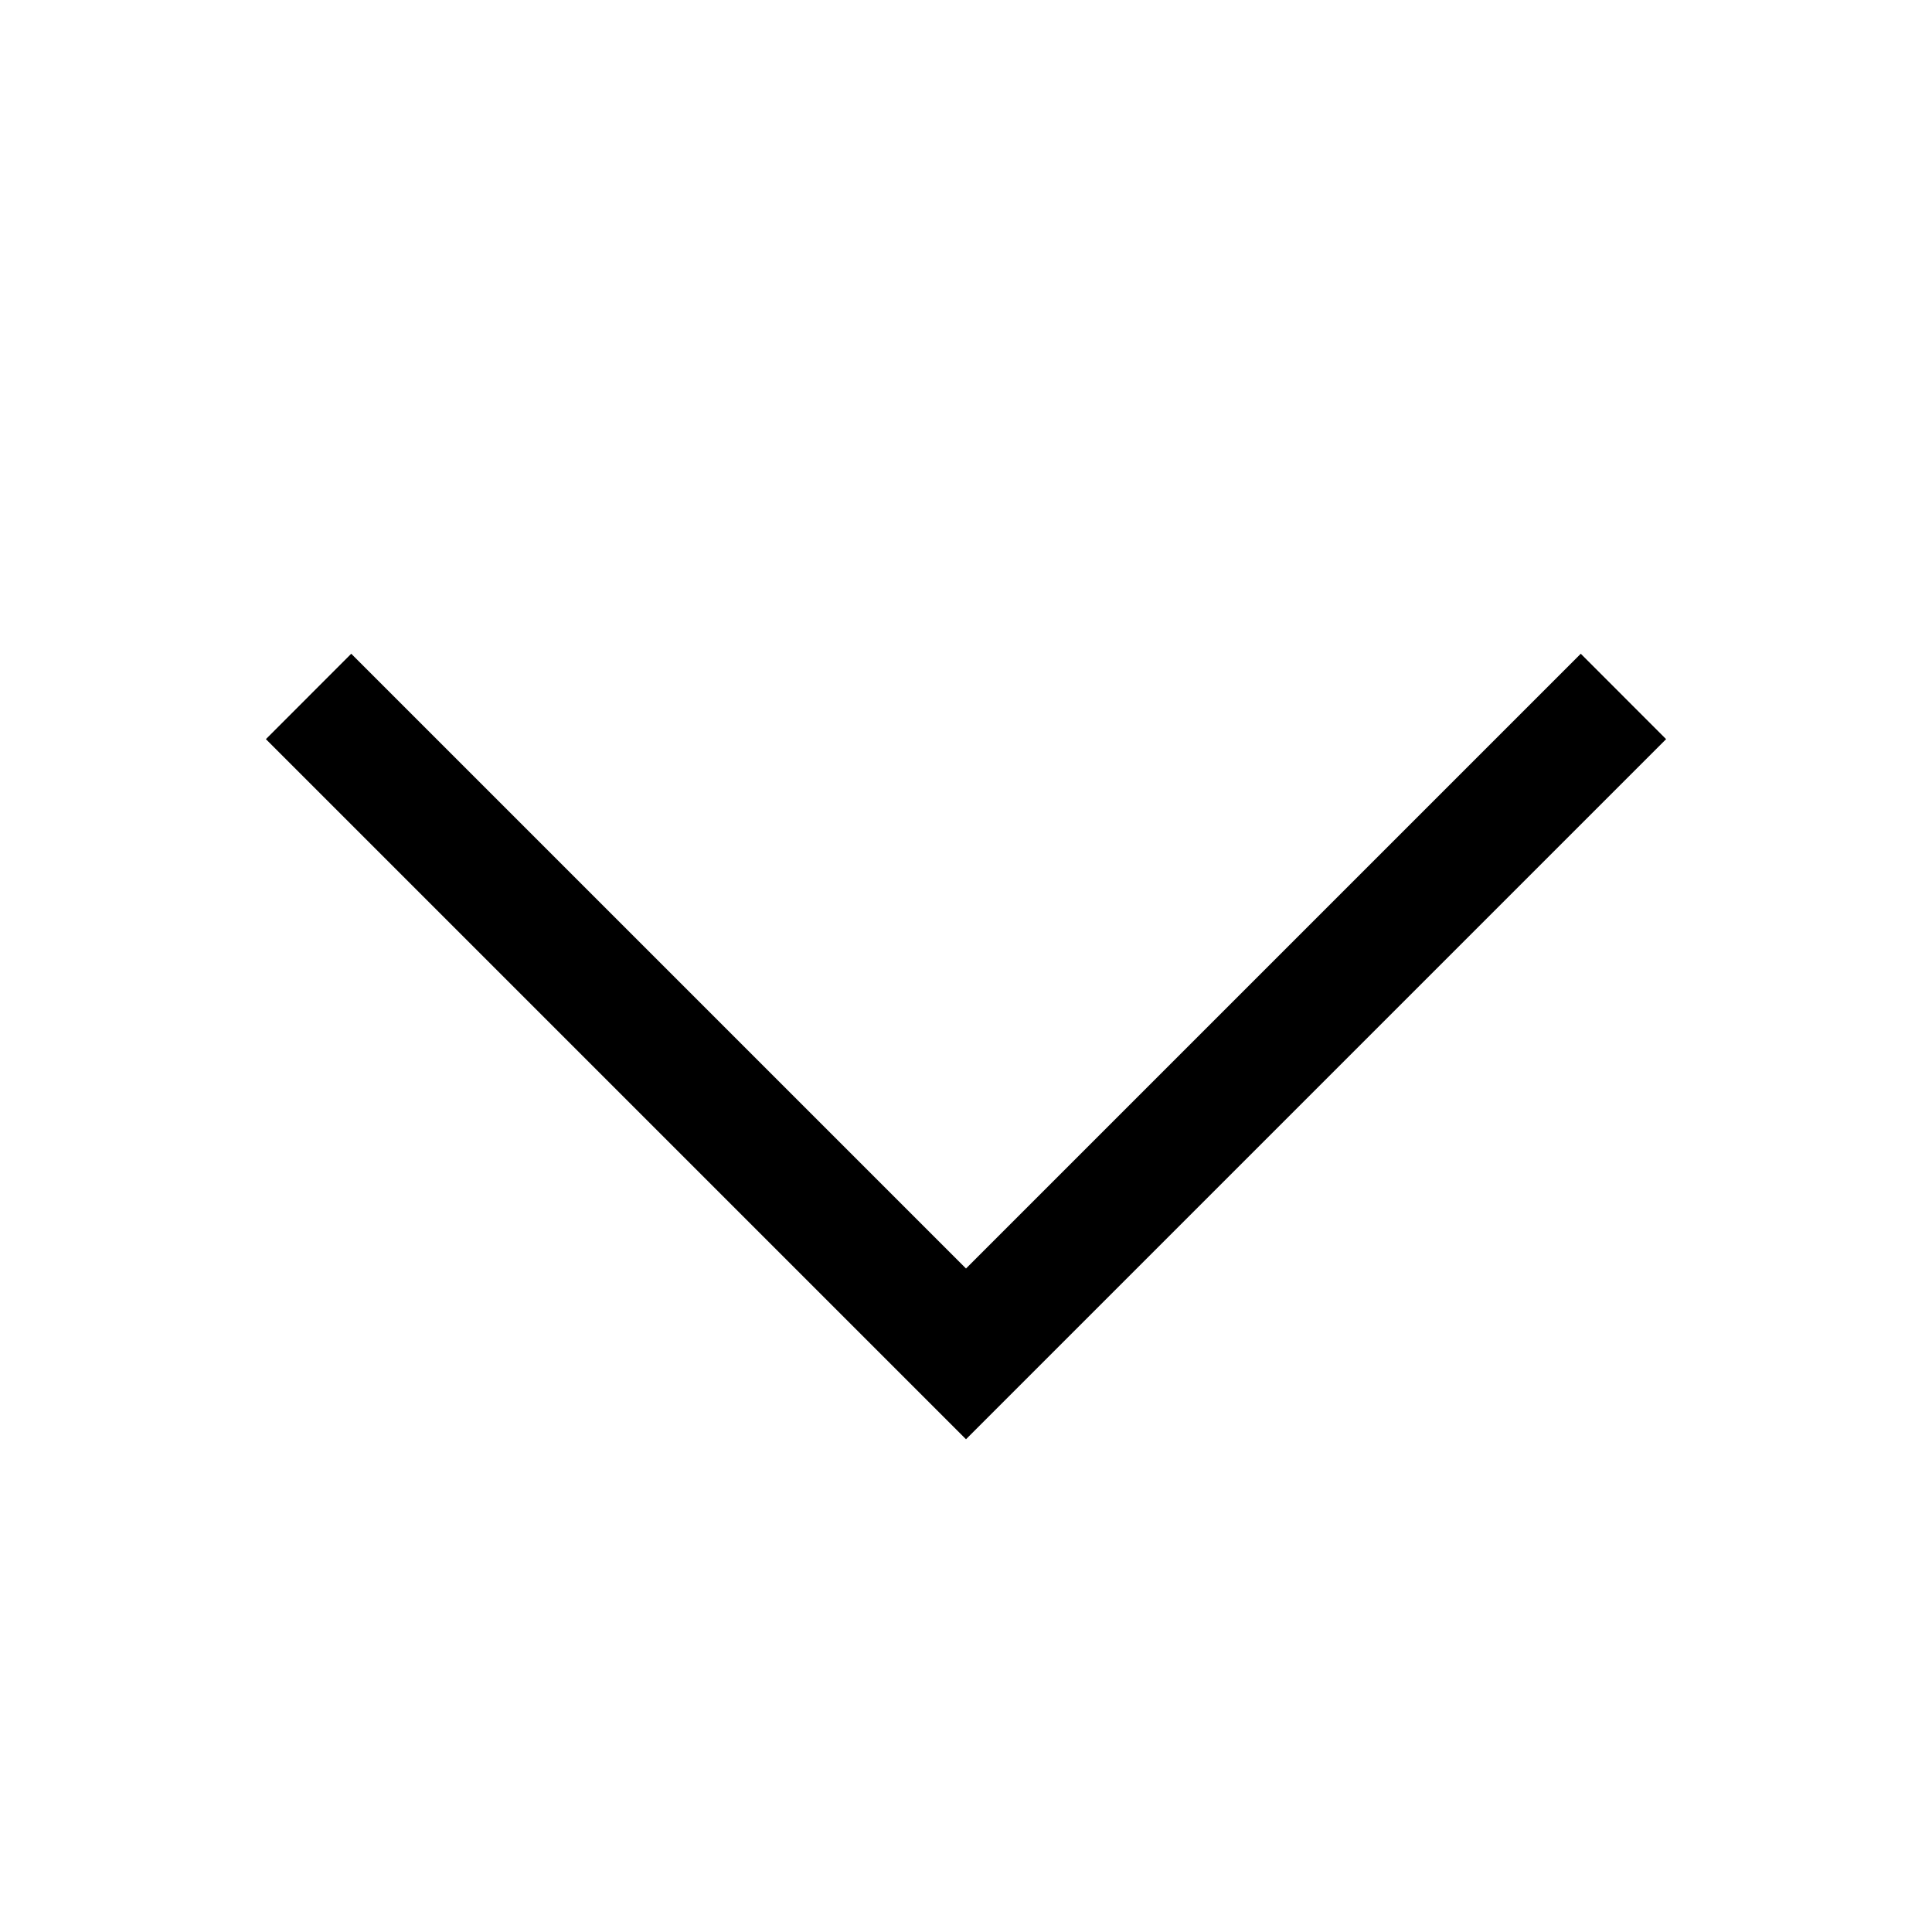 <svg width="24" height="24" viewBox="0 0 24 24" fill="none" xmlns="http://www.w3.org/2000/svg">
<path d="M12 17.879L3.303 9.182L4.363 8.121L12 15.758L19.637 8.121L20.697 9.182L12 17.879Z" fill="black"/>
</svg>
